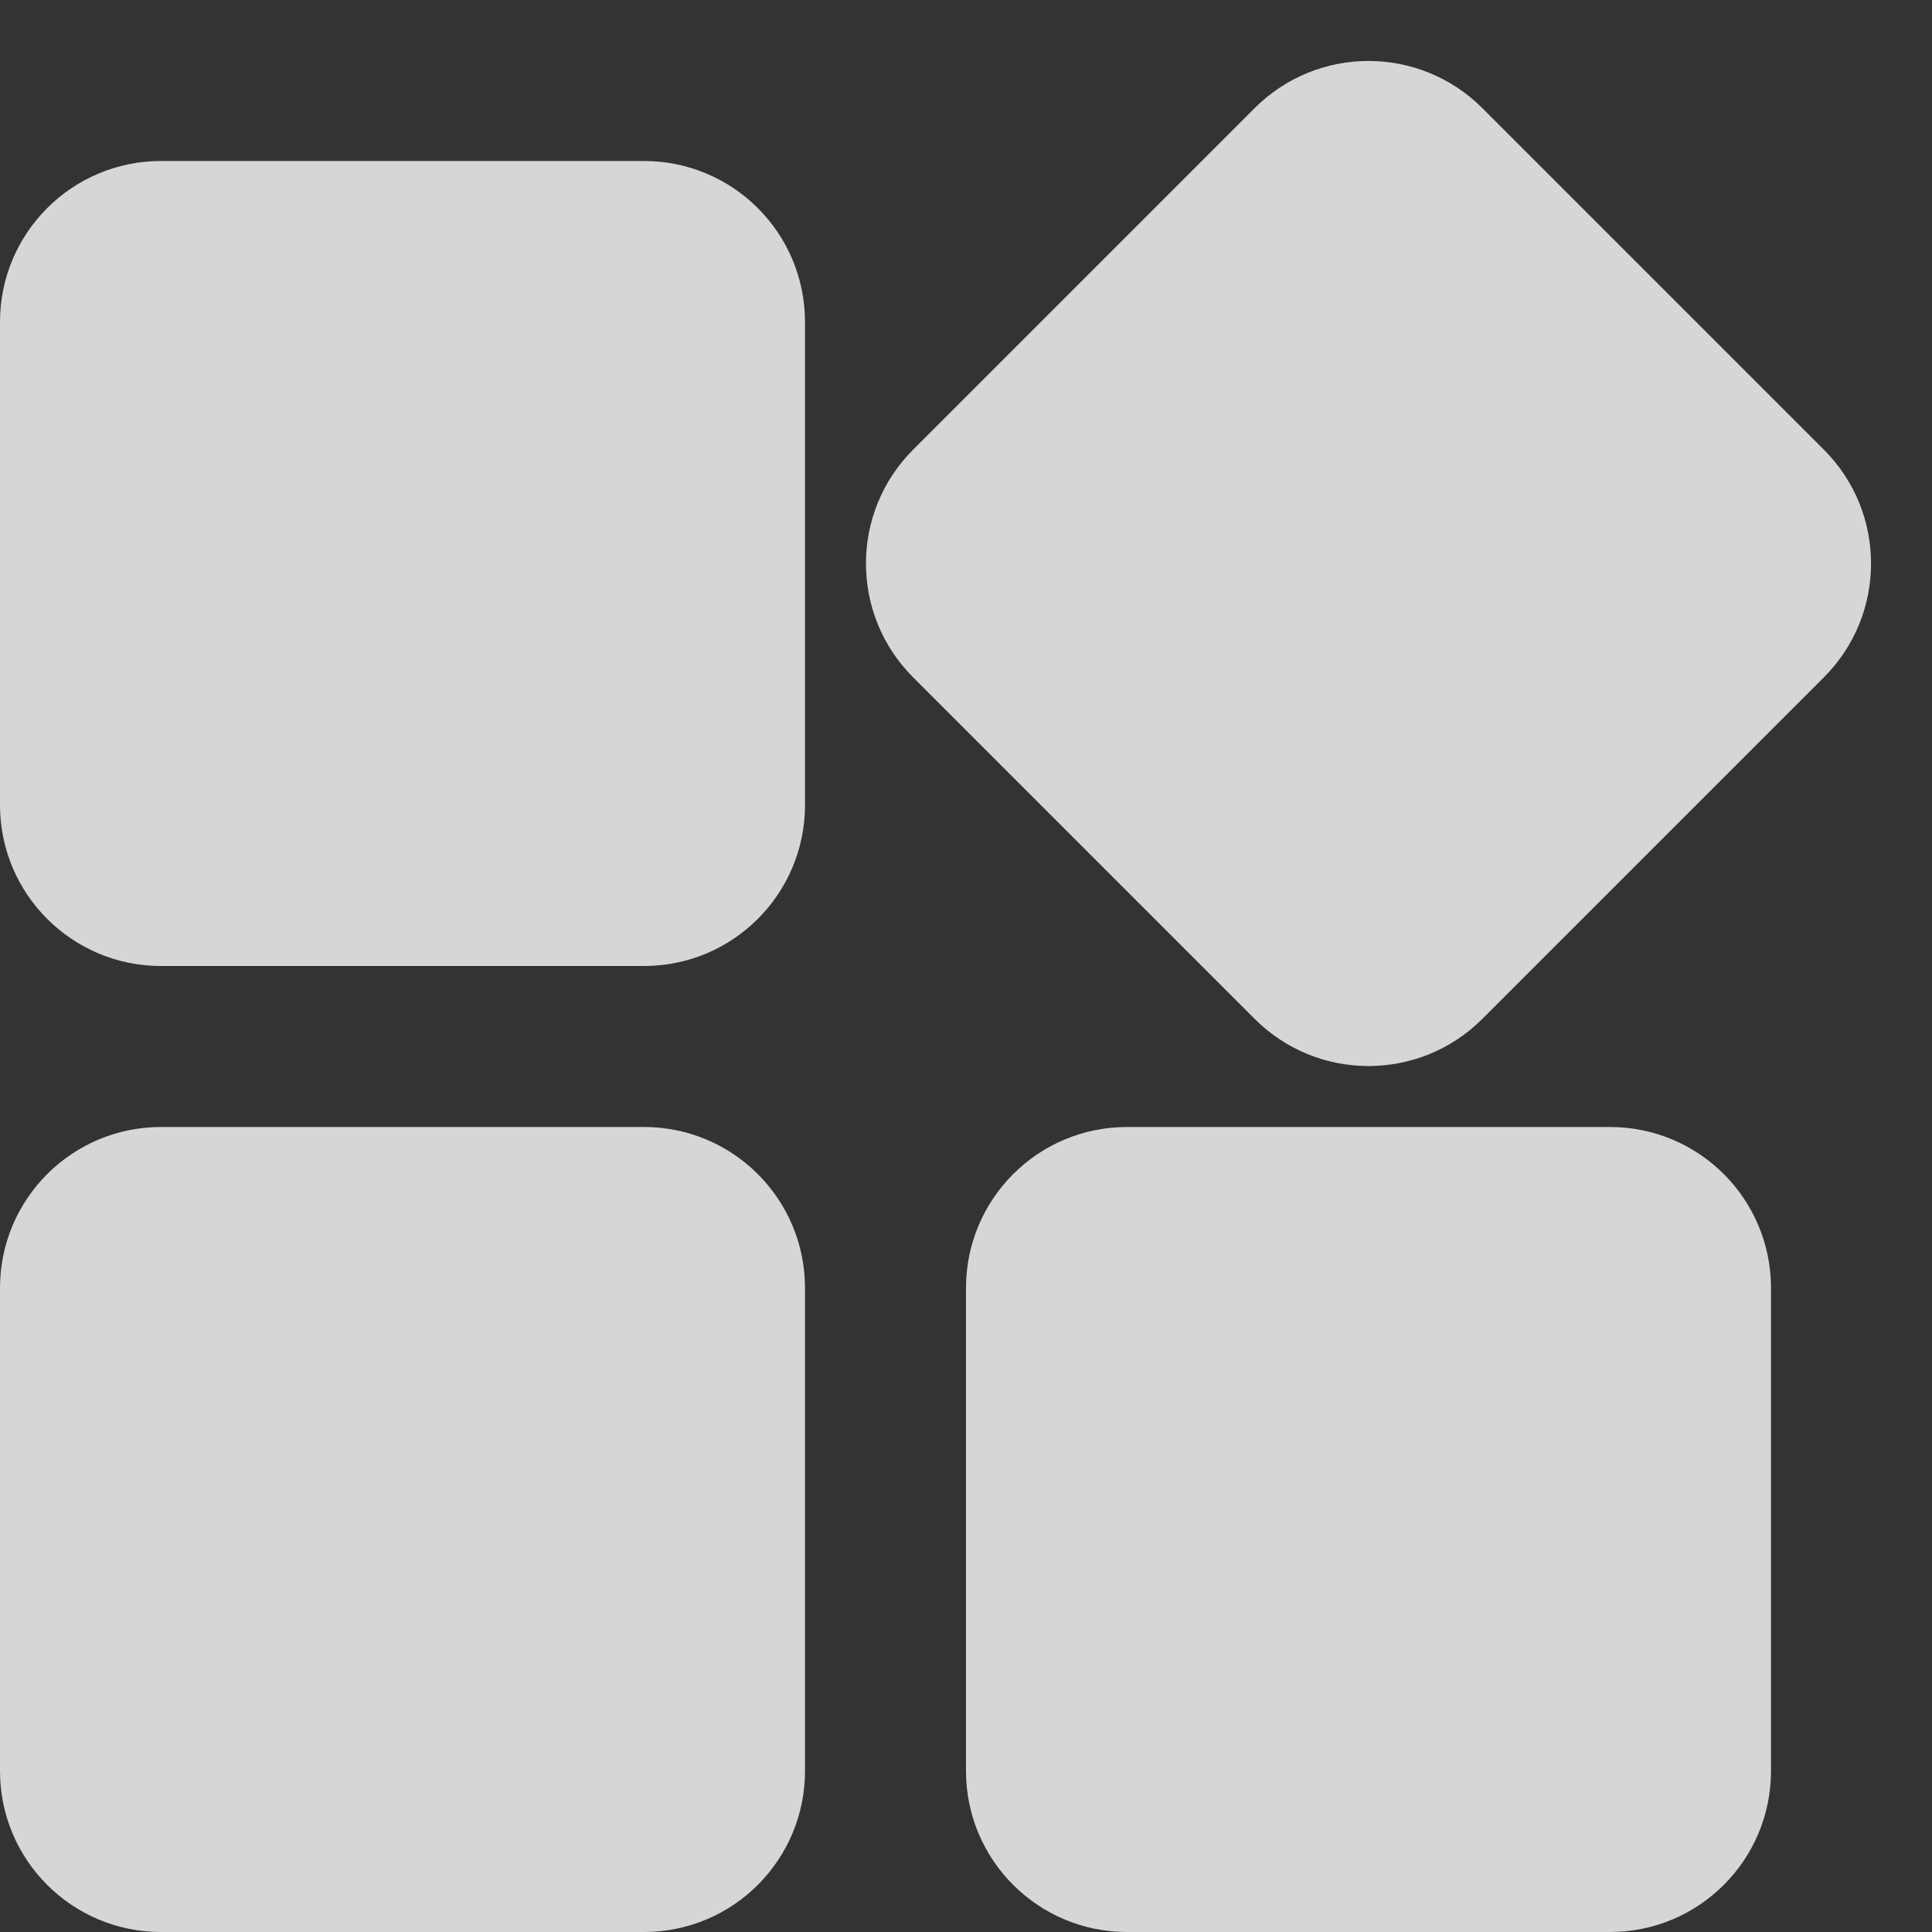 <?xml version="1.0" encoding="UTF-8"?>
<svg width="24px" height="24px" viewBox="0 0 24 24" version="1.1" xmlns="http://www.w3.org/2000/svg" xmlns:xlink="http://www.w3.org/1999/xlink">
    <rect x="0" y="0" width="24" height="24" fill="#333333" stroke="none"/>
    <g stroke="none" stroke-width="1" fill="none" fill-rule="evenodd">
        <g transform="translate(-24, -354)">
            <g>
                <g transform="translate(0, 337)">
                    <g transform="translate(20, 15)">
                        <g>
                            <rect x="0" y="0" width="30" height="30"></rect>
                            <path d="M6,4 L12,4 C13.105,4 14,4.895 14,6 L14,12 C14,13.105 13.105,14 12,14 L6,14 C4.895,14 4,13.105 4,12 L4,6 C4,4.895 4.895,4 6,4 Z M6,16 L12,16 C13.105,16 14,16.895 14,18 L14,24 C14,25.105 13.105,26 12,26 L6,26 C4.895,26 4,25.105 4,24 L4,18 C4,16.895 4.895,16 6,16 Z M22.414,3.343 L26.657,7.586 C27.438,8.367 27.438,9.633 26.657,10.414 L22.414,14.657 C21.633,15.438 20.367,15.438 19.586,14.657 L15.343,10.414 C14.562,9.633 14.562,8.367 15.343,7.586 L19.586,3.343 C20.367,2.562 21.633,2.562 22.414,3.343 Z M18,16 L24,16 C25.105,16 26,16.895 26,18 L26,24 C26,25.105 25.105,26 24,26 L18,26 C16.895,26 16,25.105 16,24 L16,18 C16,16.895 16.895,16 18,16 Z" fill="#FFFFFF" opacity="0.8"></path>
                        </g>
                    </g>
                </g>
            </g>
        </g>
    </g>
</svg>